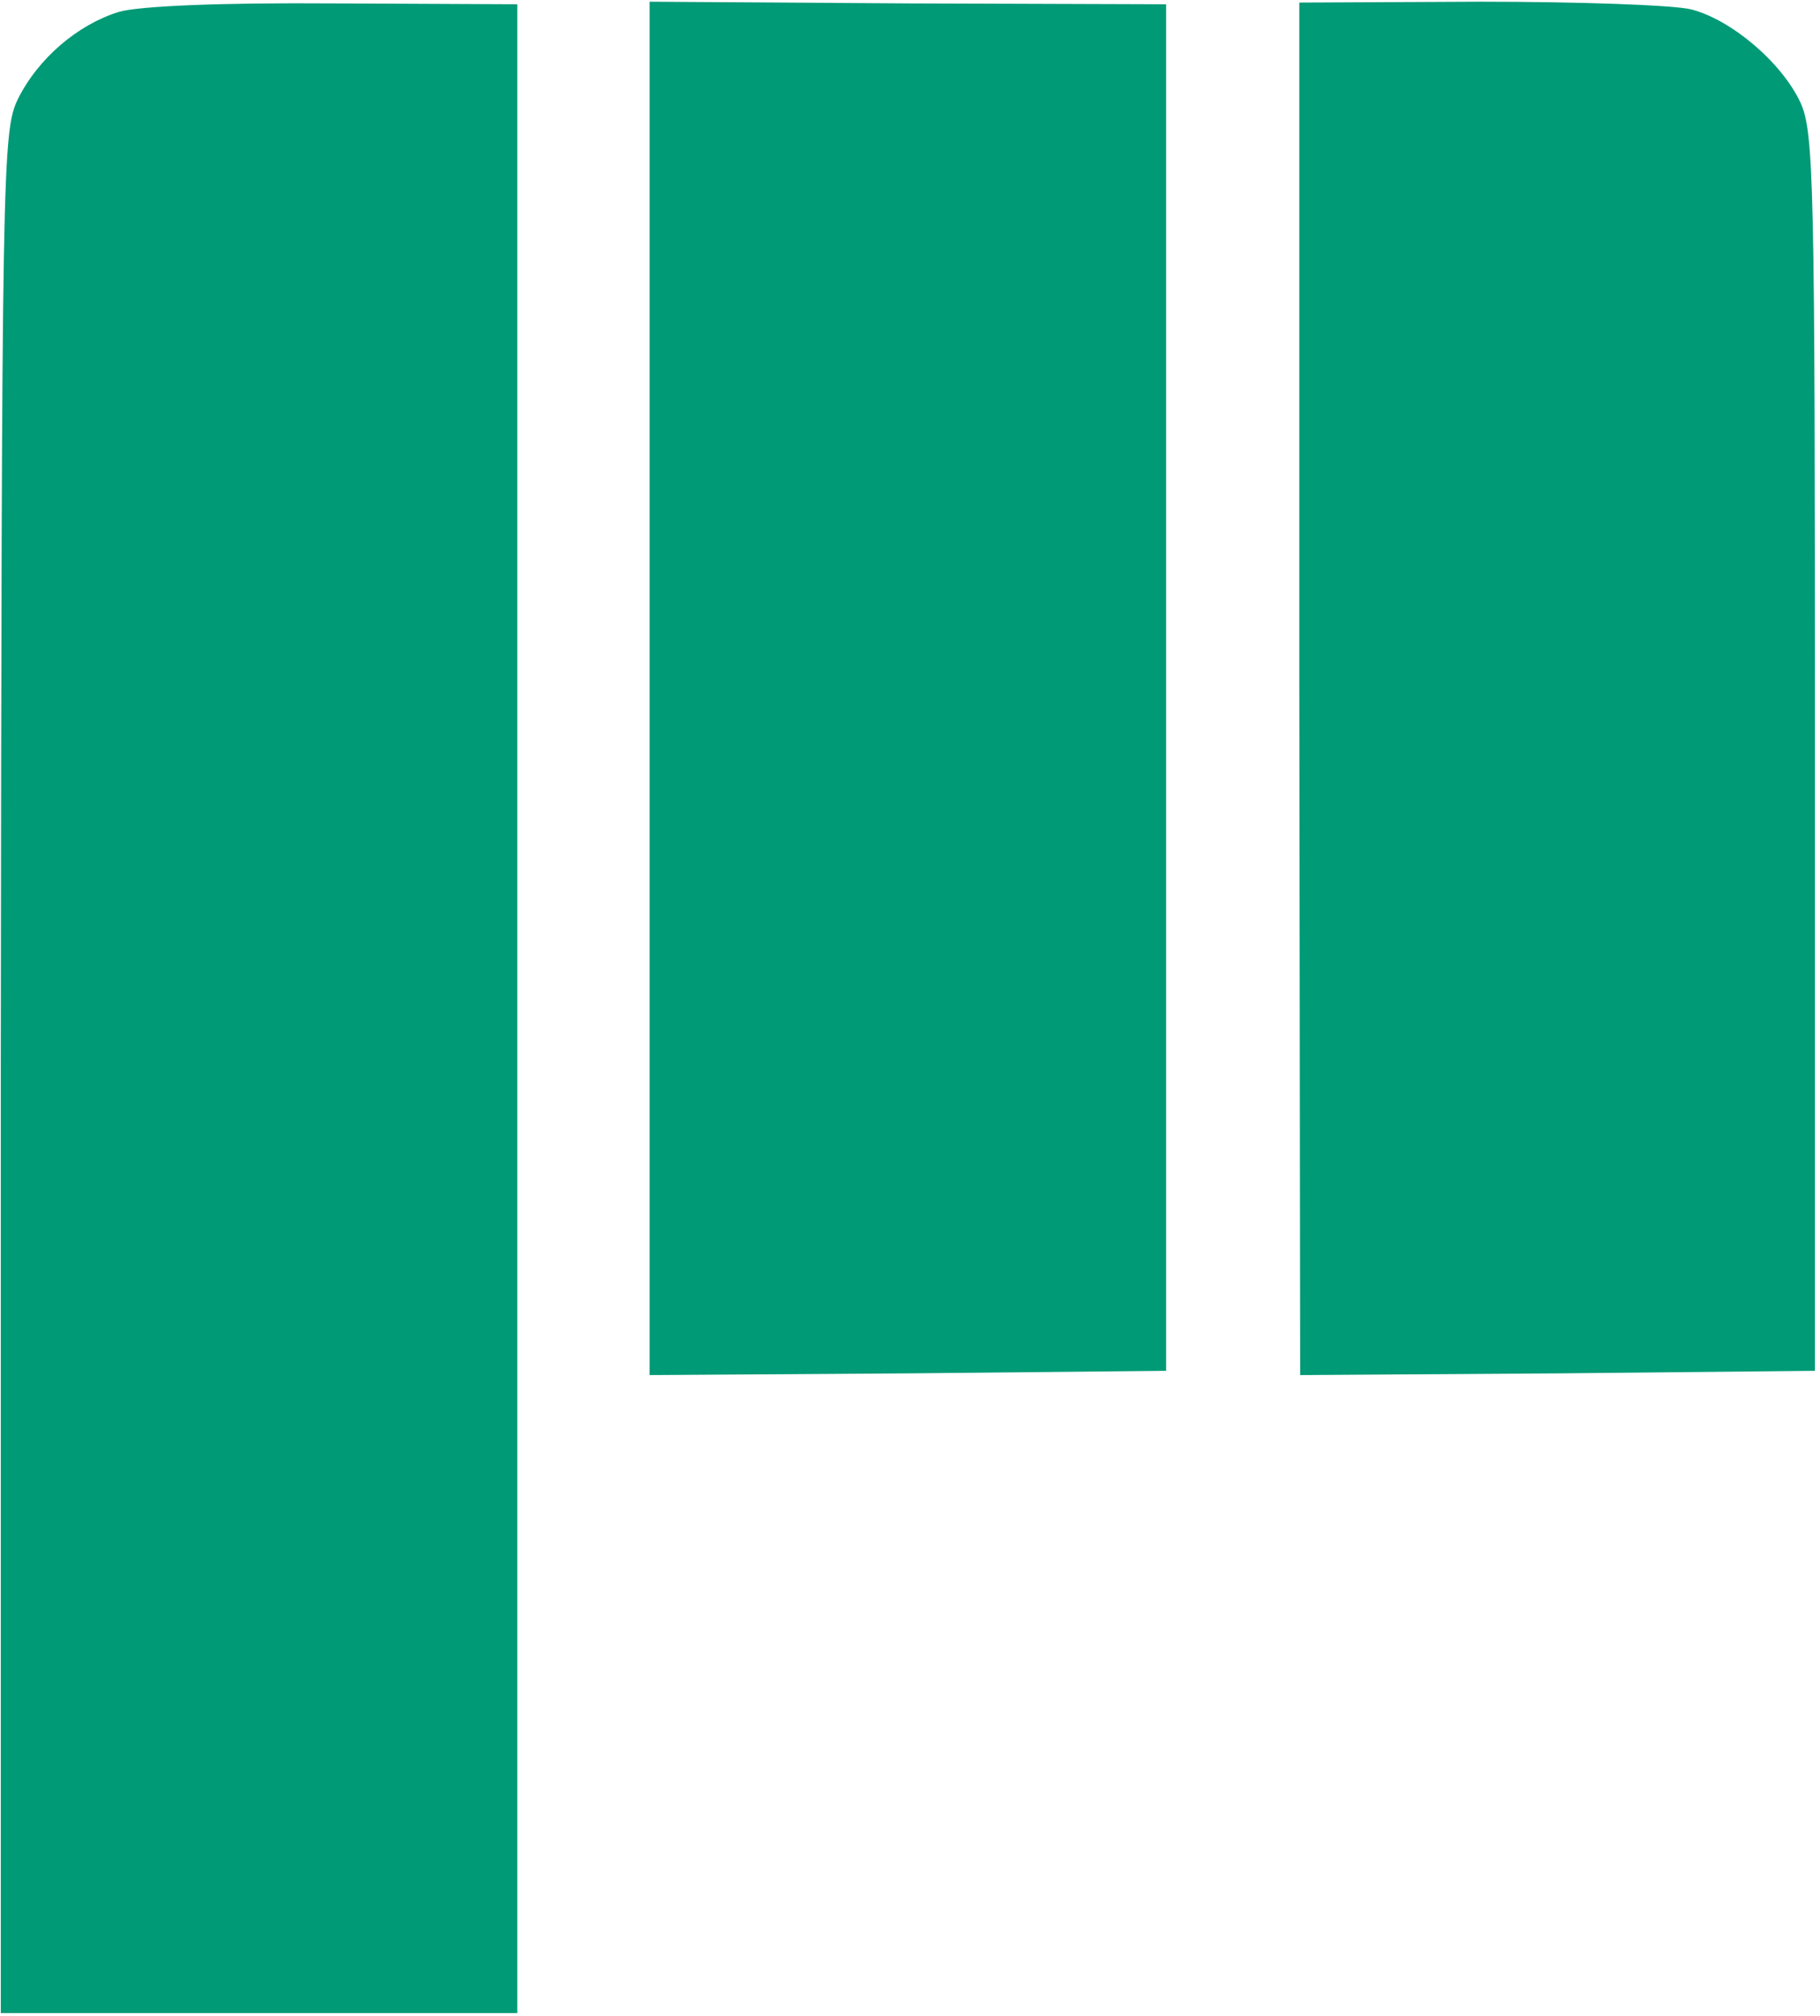 <?xml version="1.0" encoding="UTF-8"?>
<svg xmlns="http://www.w3.org/2000/svg" xmlns:xlink="http://www.w3.org/1999/xlink" width="271px" height="300px" viewBox="0 0 213 236" version="1.1">
  <!-- Generator: Sketch 64 (93537) - https://sketch.com -->
  <title>symbol-promach</title>
  <desc>Created with Sketch.</desc>
  <g id="Page-1" stroke="none" stroke-width="1" fill="none" fill-rule="evenodd">
    <g id="symbol-promach" transform="translate(0, -1)" fill="#009A76" fill-rule="nonzero">
      <g id="Group" transform="translate(106.5, 118.7) scale(-1, 1) rotate(-180) translate(-106.5, -118.7) translate(0, 0.7)">
        <path d="M13.8,234.3 C9,232.8 4.4,228.9 2,224.1 C0.2,220.3 0.1,216.9 0,110.1 L0,0 L30.2,0 L60.5,0 L60.5,117.6 L60.5,235.2 L39,235.3 C25.9,235.4 16.1,235 13.8,234.3 Z" id="Path"></path>
        <polygon id="Path" points="76 155.1 76 74.7 106.2 74.9 136.5 75.2 136.5 155.2 136.5 235.2 106.3 235.3 76 235.5"></polygon>
        <path d="M152.1,155 L152.2,74.7 L182.3,74.9 L212.5,75.2 L212.5,147.6 C212.5,214.3 212.4,220.2 210.8,223.7 C208.6,228.4 202.7,233.4 198,234.6 C196.1,235.1 185,235.5 173.3,235.5 L152.1,235.4 L152.1,155 Z" id="Path"></path>
      </g>
    </g>
  </g>
</svg>
